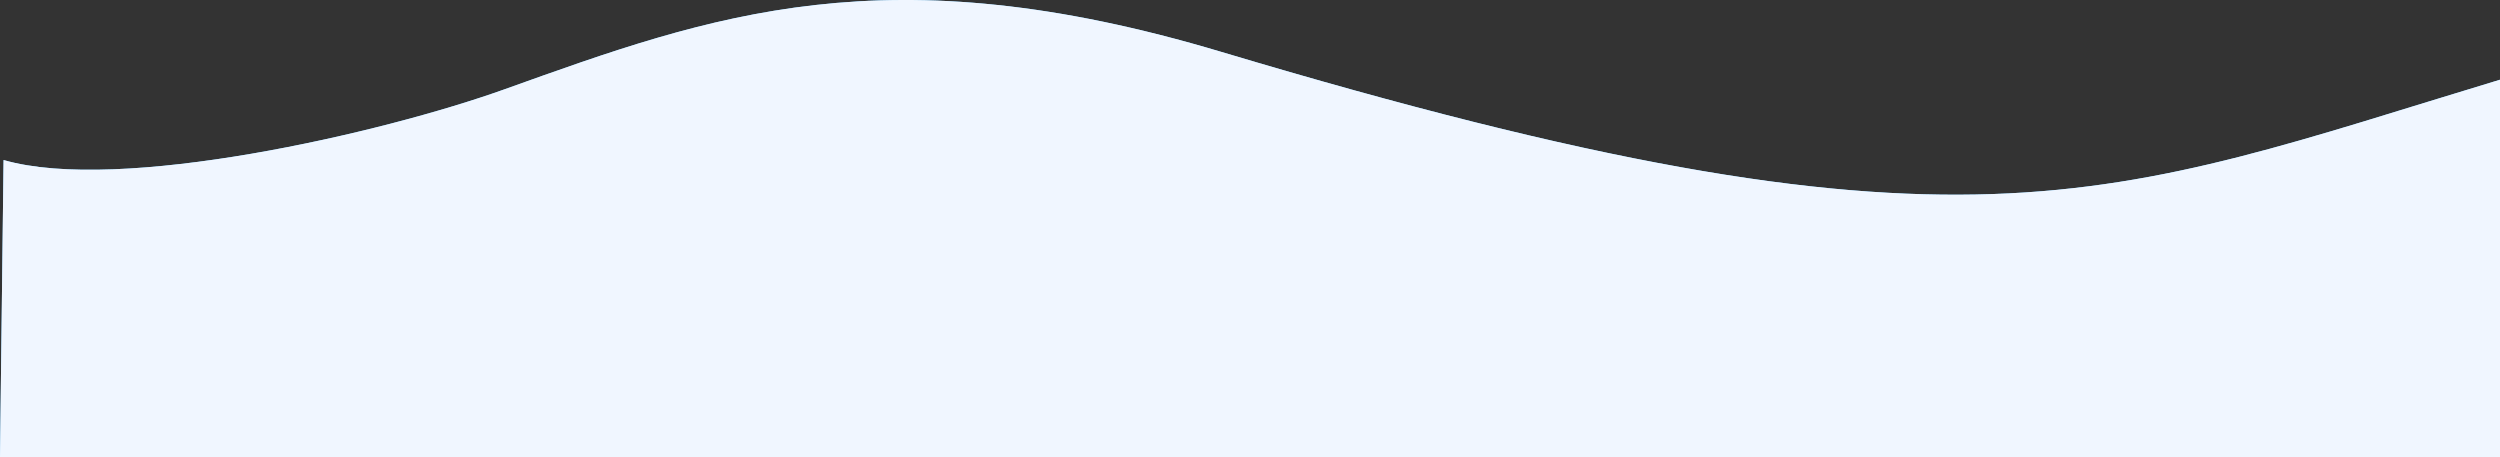 <svg xmlns="http://www.w3.org/2000/svg" width="2128.001" height="389.002" viewBox="0 0 2128.001 389.002">
  <rect x="0" y="0" width="2128.001" height="389.002" fill="#333333" stroke="none"/>
  <g id="Векторный_смарт-объект" data-name="Векторный смарт-объект" transform="translate(19 -1240)">
    <g id="Векторный_смарт-объект-2" data-name="Векторный смарт-объект" transform="translate(-19 95.439)">
      <path id="Path_15" data-name="Path 15" d="M2128,1212.418c-335.135,101.172-453.8,166.253-1088.211-23.631-285.524-85.46-433.5-31.616-609.97,31.667-105,37.656-328.131,88.814-426.784,60.323L0,1533.563H2128Z" fill="#73c8ff" fill-rule="evenodd"/>
    </g>
    <path id="Color_Overlay" data-name="Color Overlay" d="M-19,1629l3.036-252.785c98.653,28.491,321.788-22.667,426.784-60.323,176.466-63.283,324.445-117.128,609.97-31.667,634.407,189.883,753.076,124.8,1088.212,23.63V1629Z" fill="#f0f6ff"/>
  </g>
</svg>
